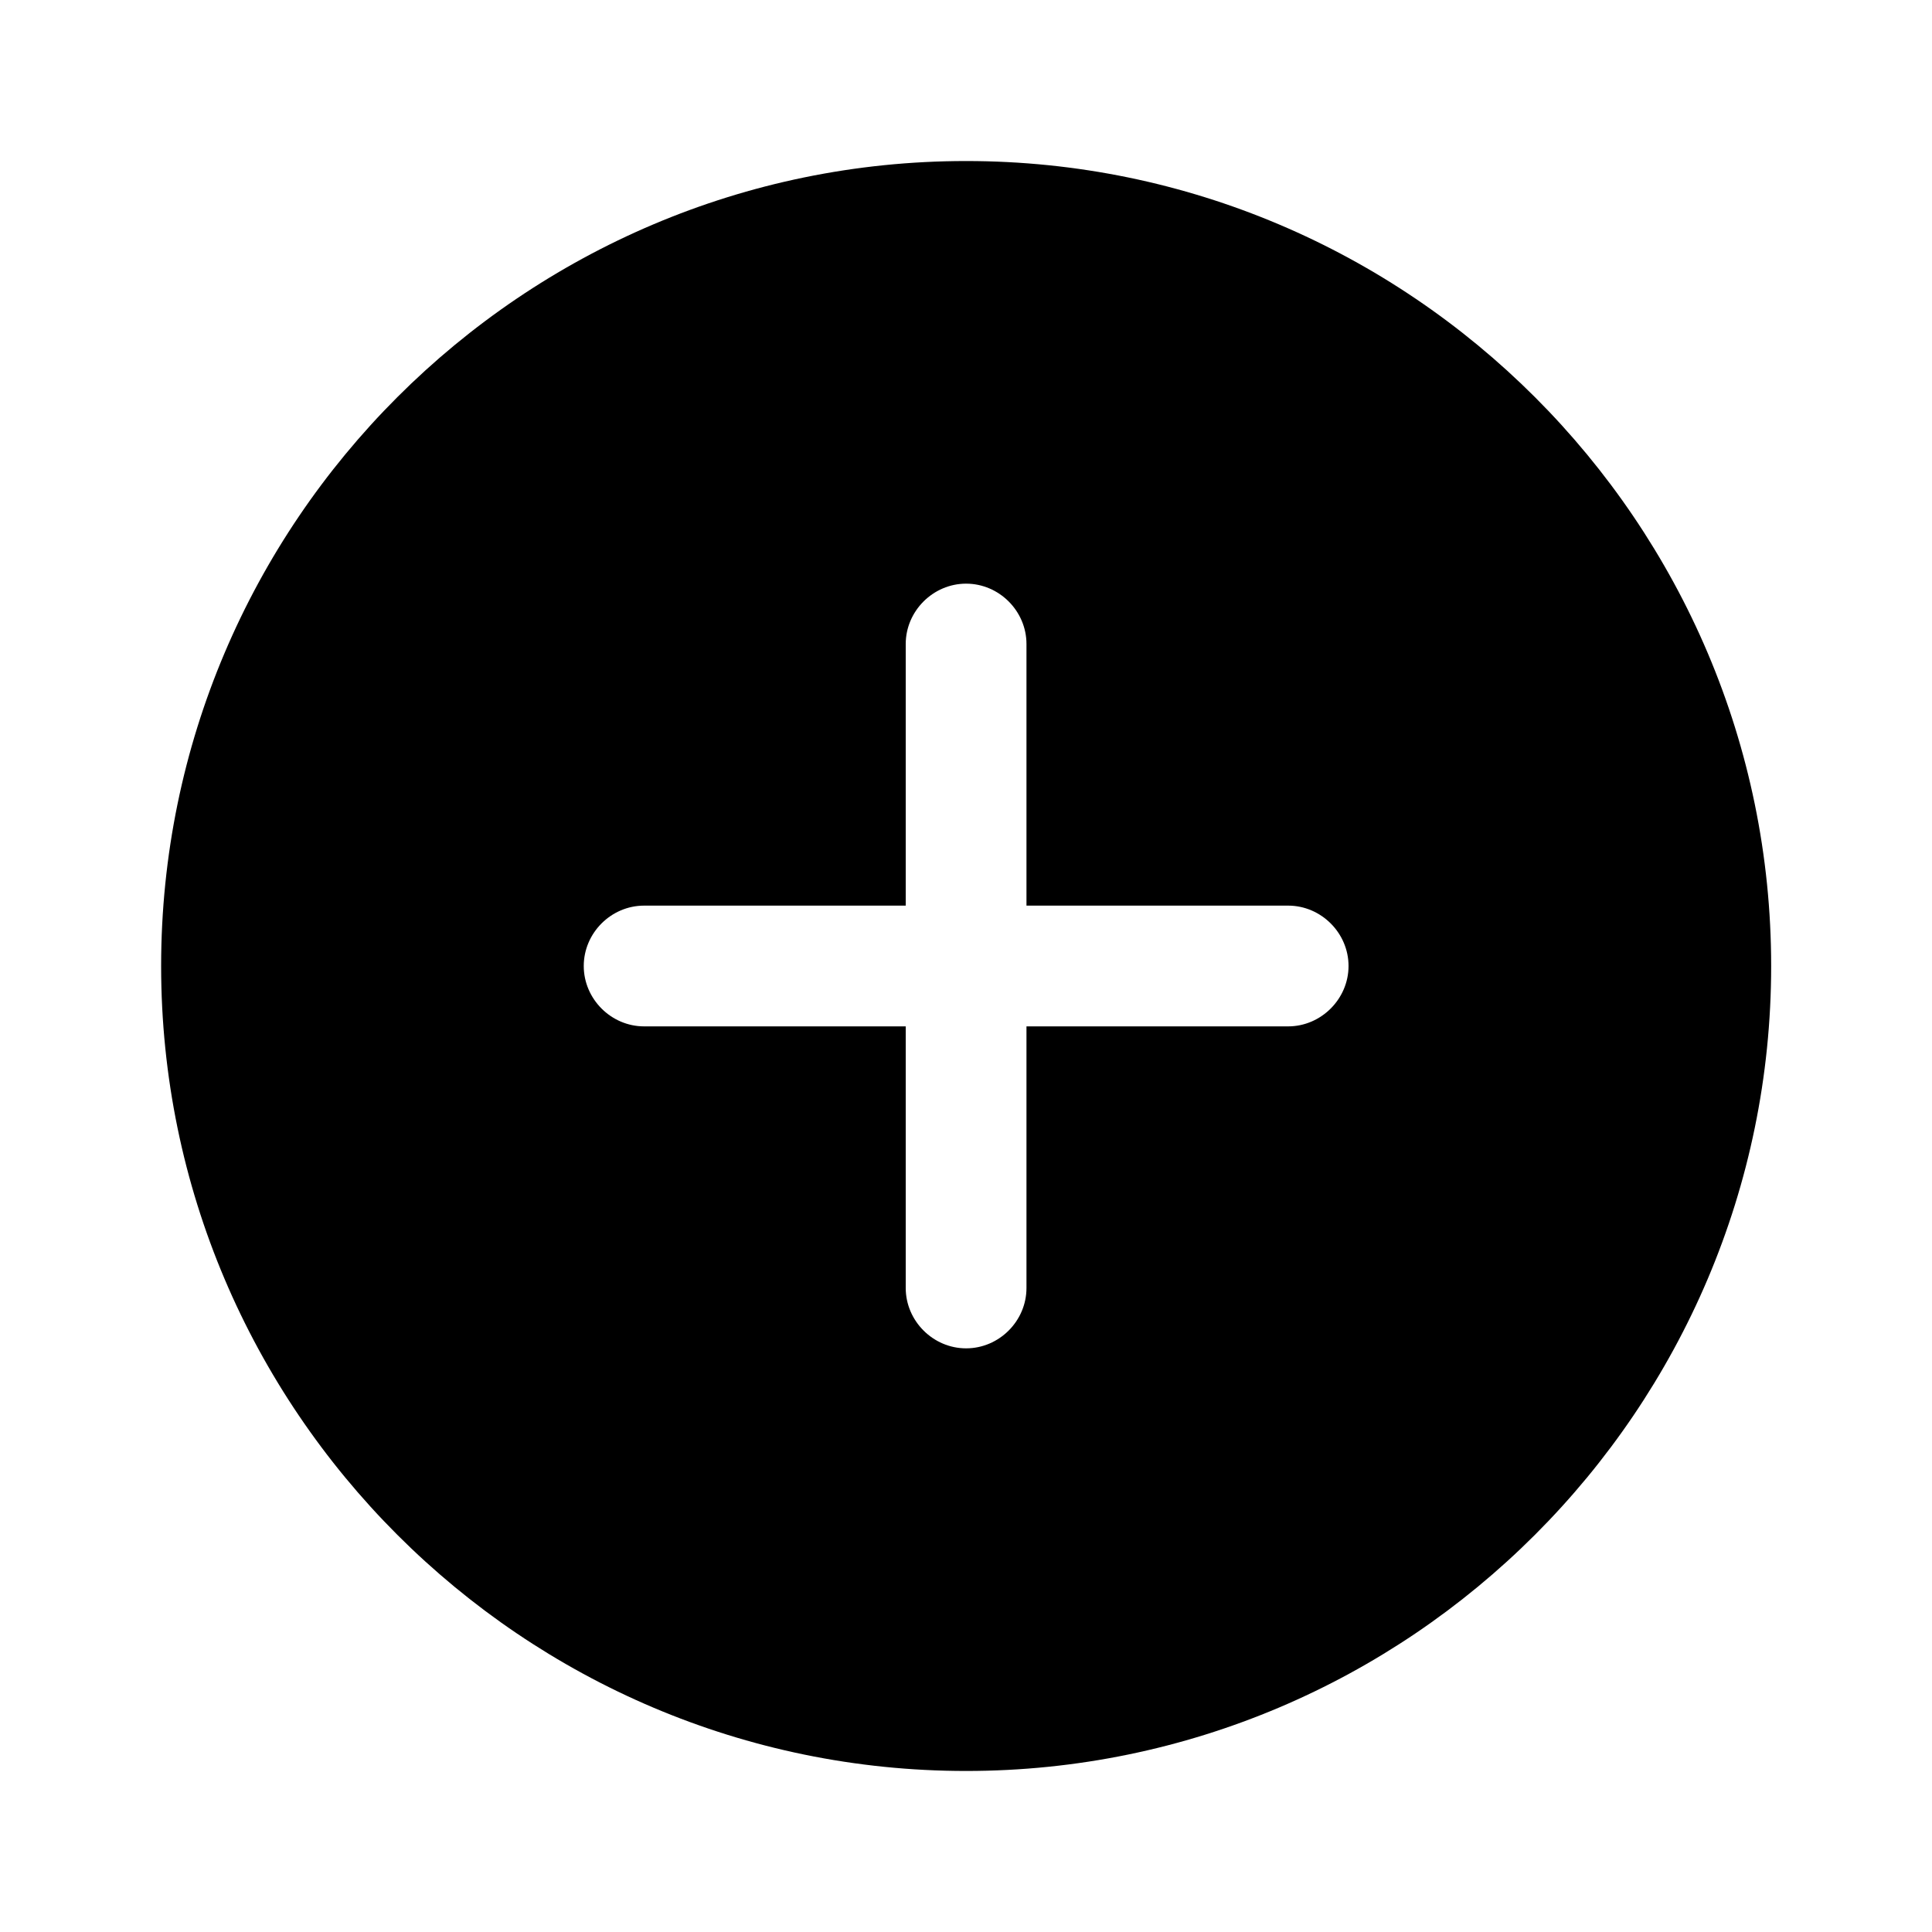 <svg xmlns="http://www.w3.org/2000/svg" width="20" height="20" viewBox="0 0 20 20" fill="none">
  <path d="M10.001 1.667C5.41 1.667 1.668 5.408 1.668 10C1.668 14.591 5.41 18.333 10.001 18.333C14.593 18.333 18.335 14.591 18.335 10C18.335 5.408 14.593 1.667 10.001 1.667ZM13.335 10.625H10.626V13.333C10.626 13.675 10.343 13.958 10.001 13.958C9.66 13.958 9.376 13.675 9.376 13.333V10.625H6.668C6.326 10.625 6.043 10.341 6.043 10C6.043 9.658 6.326 9.375 6.668 9.375H9.376V6.667C9.376 6.325 9.66 6.042 10.001 6.042C10.343 6.042 10.626 6.325 10.626 6.667V9.375H13.335C13.676 9.375 13.96 9.658 13.96 10C13.96 10.341 13.676 10.625 13.335 10.625Z" fill="currentColor"/>
</svg>
